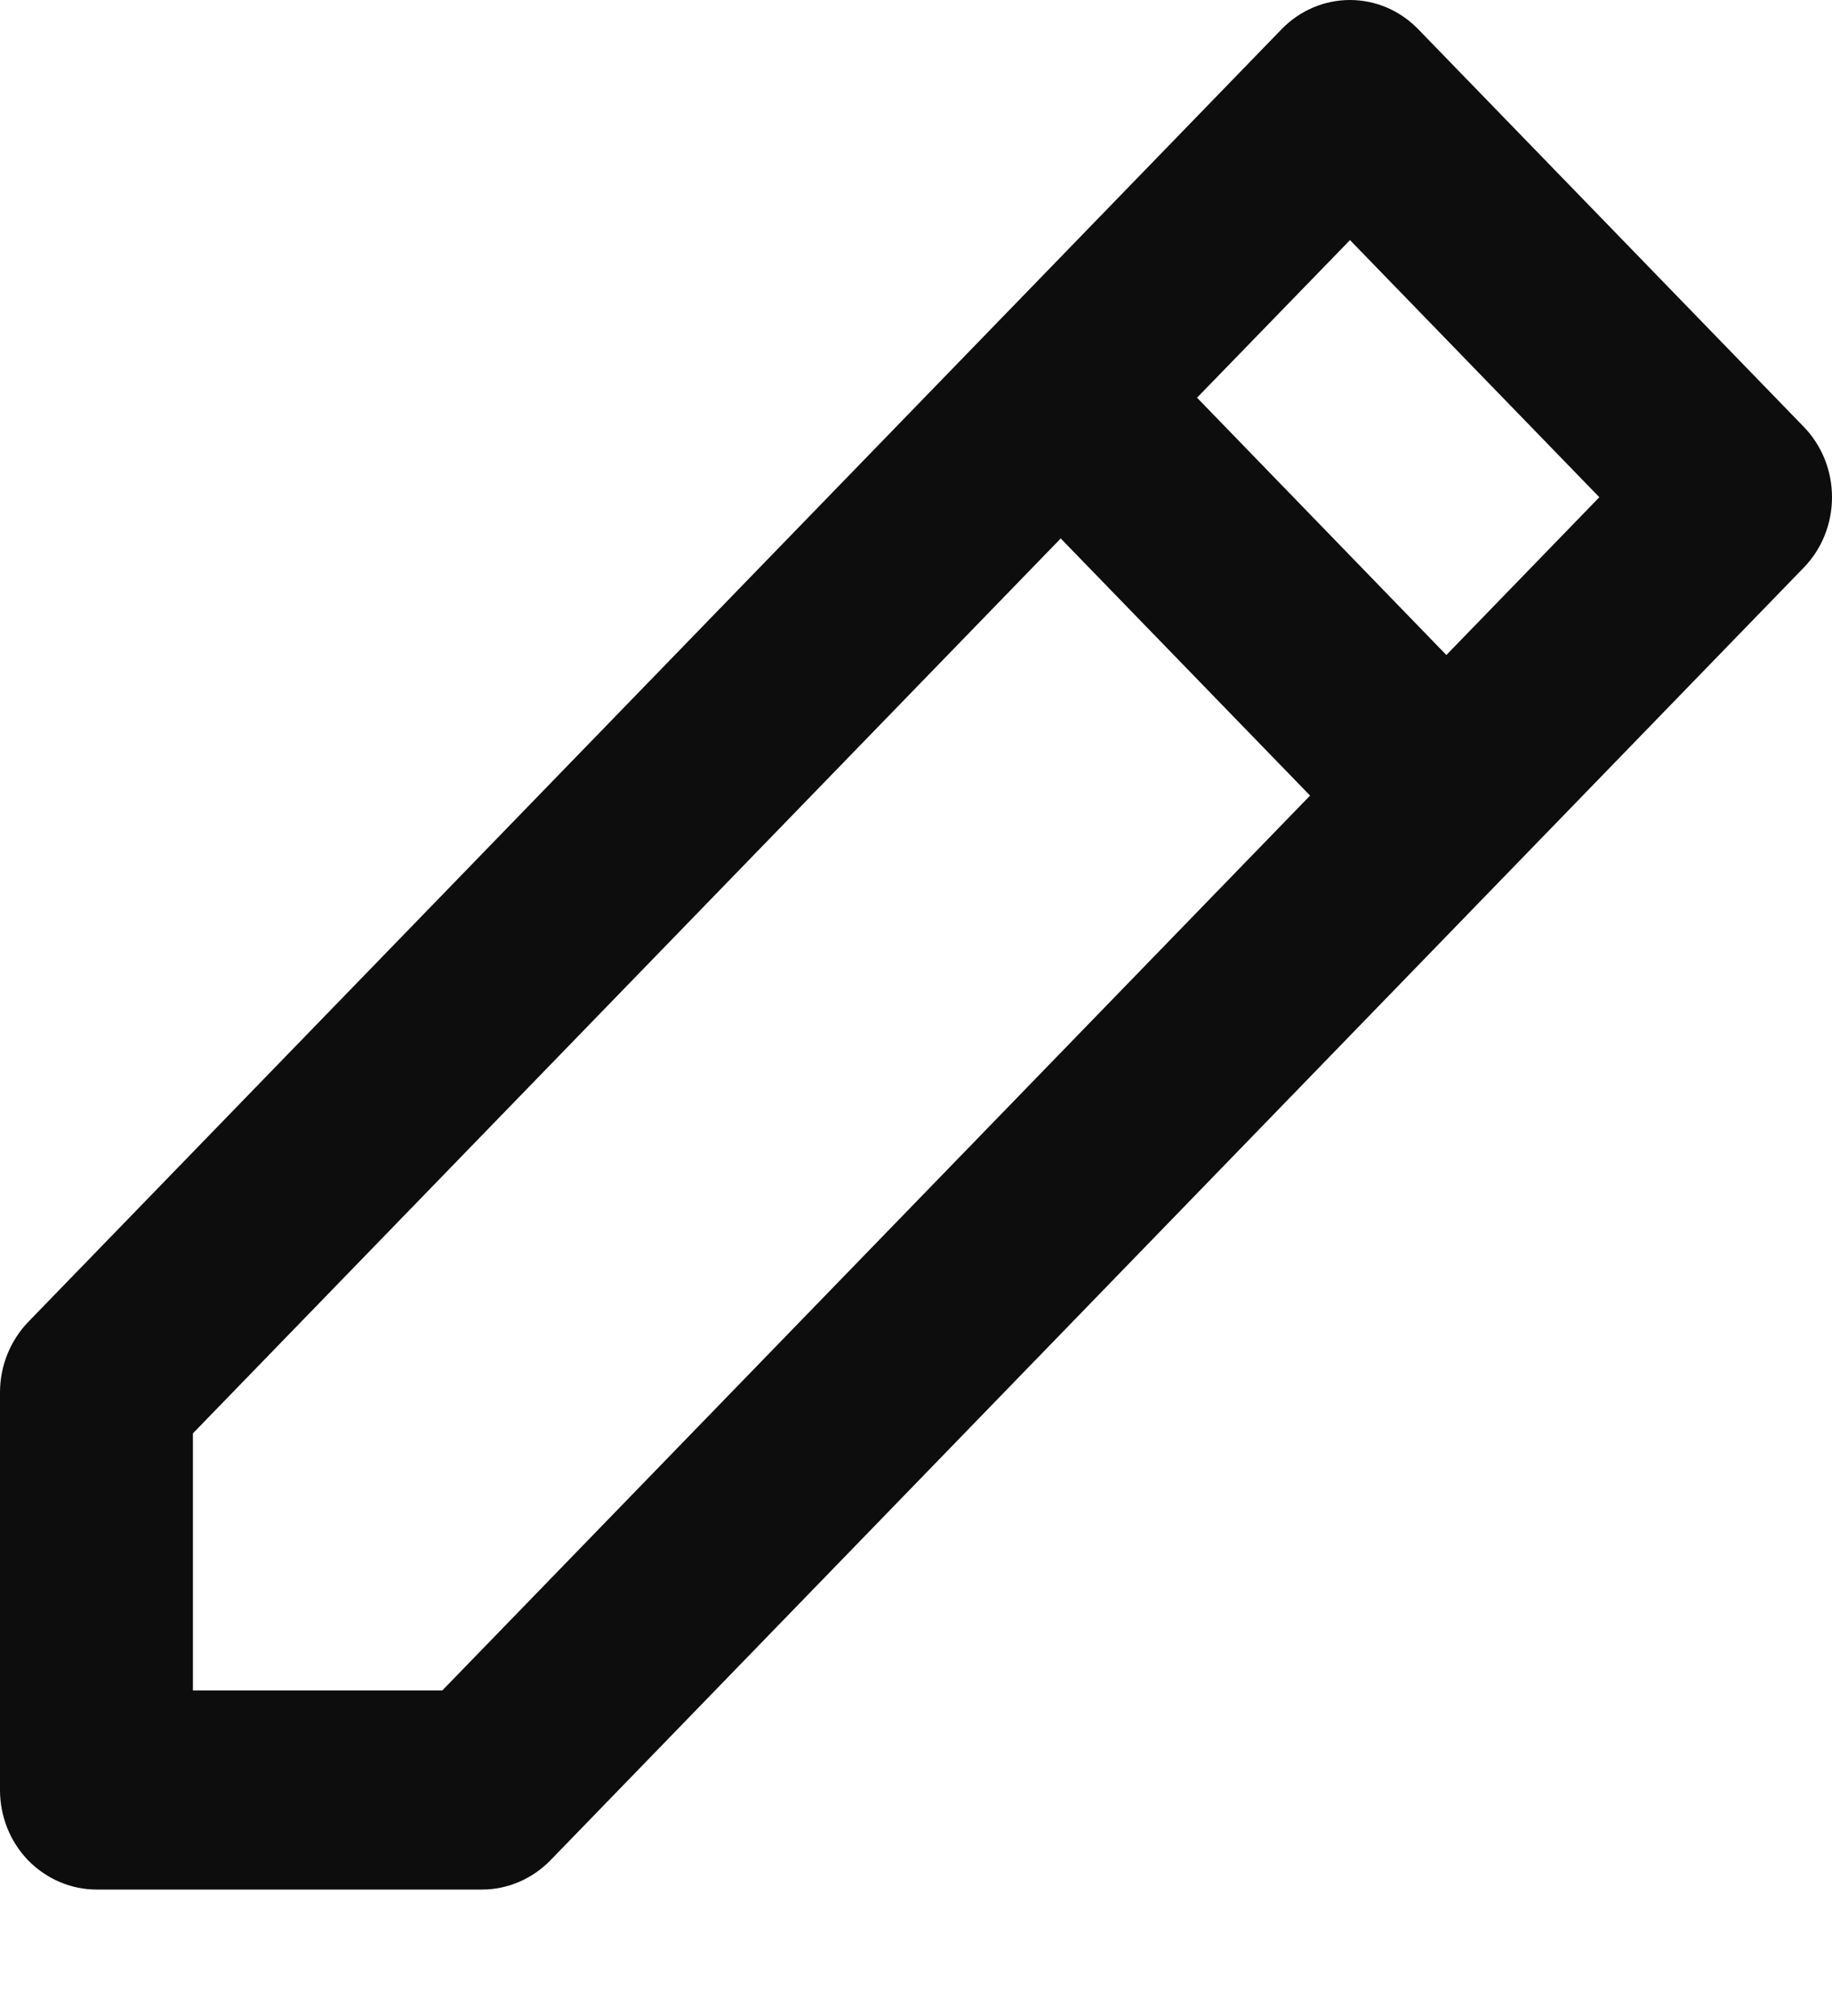 <svg width="10" height="11" viewBox="0 0 10 11" fill="none" xmlns="http://www.w3.org/2000/svg">
<path d="M6.996 0.159C7.095 0.057 7.229 0 7.369 0C7.508 0 7.642 0.057 7.741 0.159L9.846 2.329C9.945 2.431 10 2.569 10 2.713C10 2.857 9.945 2.995 9.846 3.097L3.004 10.151C2.905 10.252 2.771 10.31 2.632 10.31H0.526C0.387 10.31 0.253 10.252 0.154 10.151C0.055 10.049 0 9.911 0 9.767V7.597C2.98095e-05 7.453 0.056 7.315 0.154 7.213L5.417 1.787L6.996 0.159ZM5.79 2.938L1.053 7.821V9.224H2.414L7.151 4.341L5.79 2.938ZM7.895 3.574L8.73 2.713L7.369 1.31L6.534 2.17L7.895 3.574Z" fill="#0D0D0D"/>
</svg>
